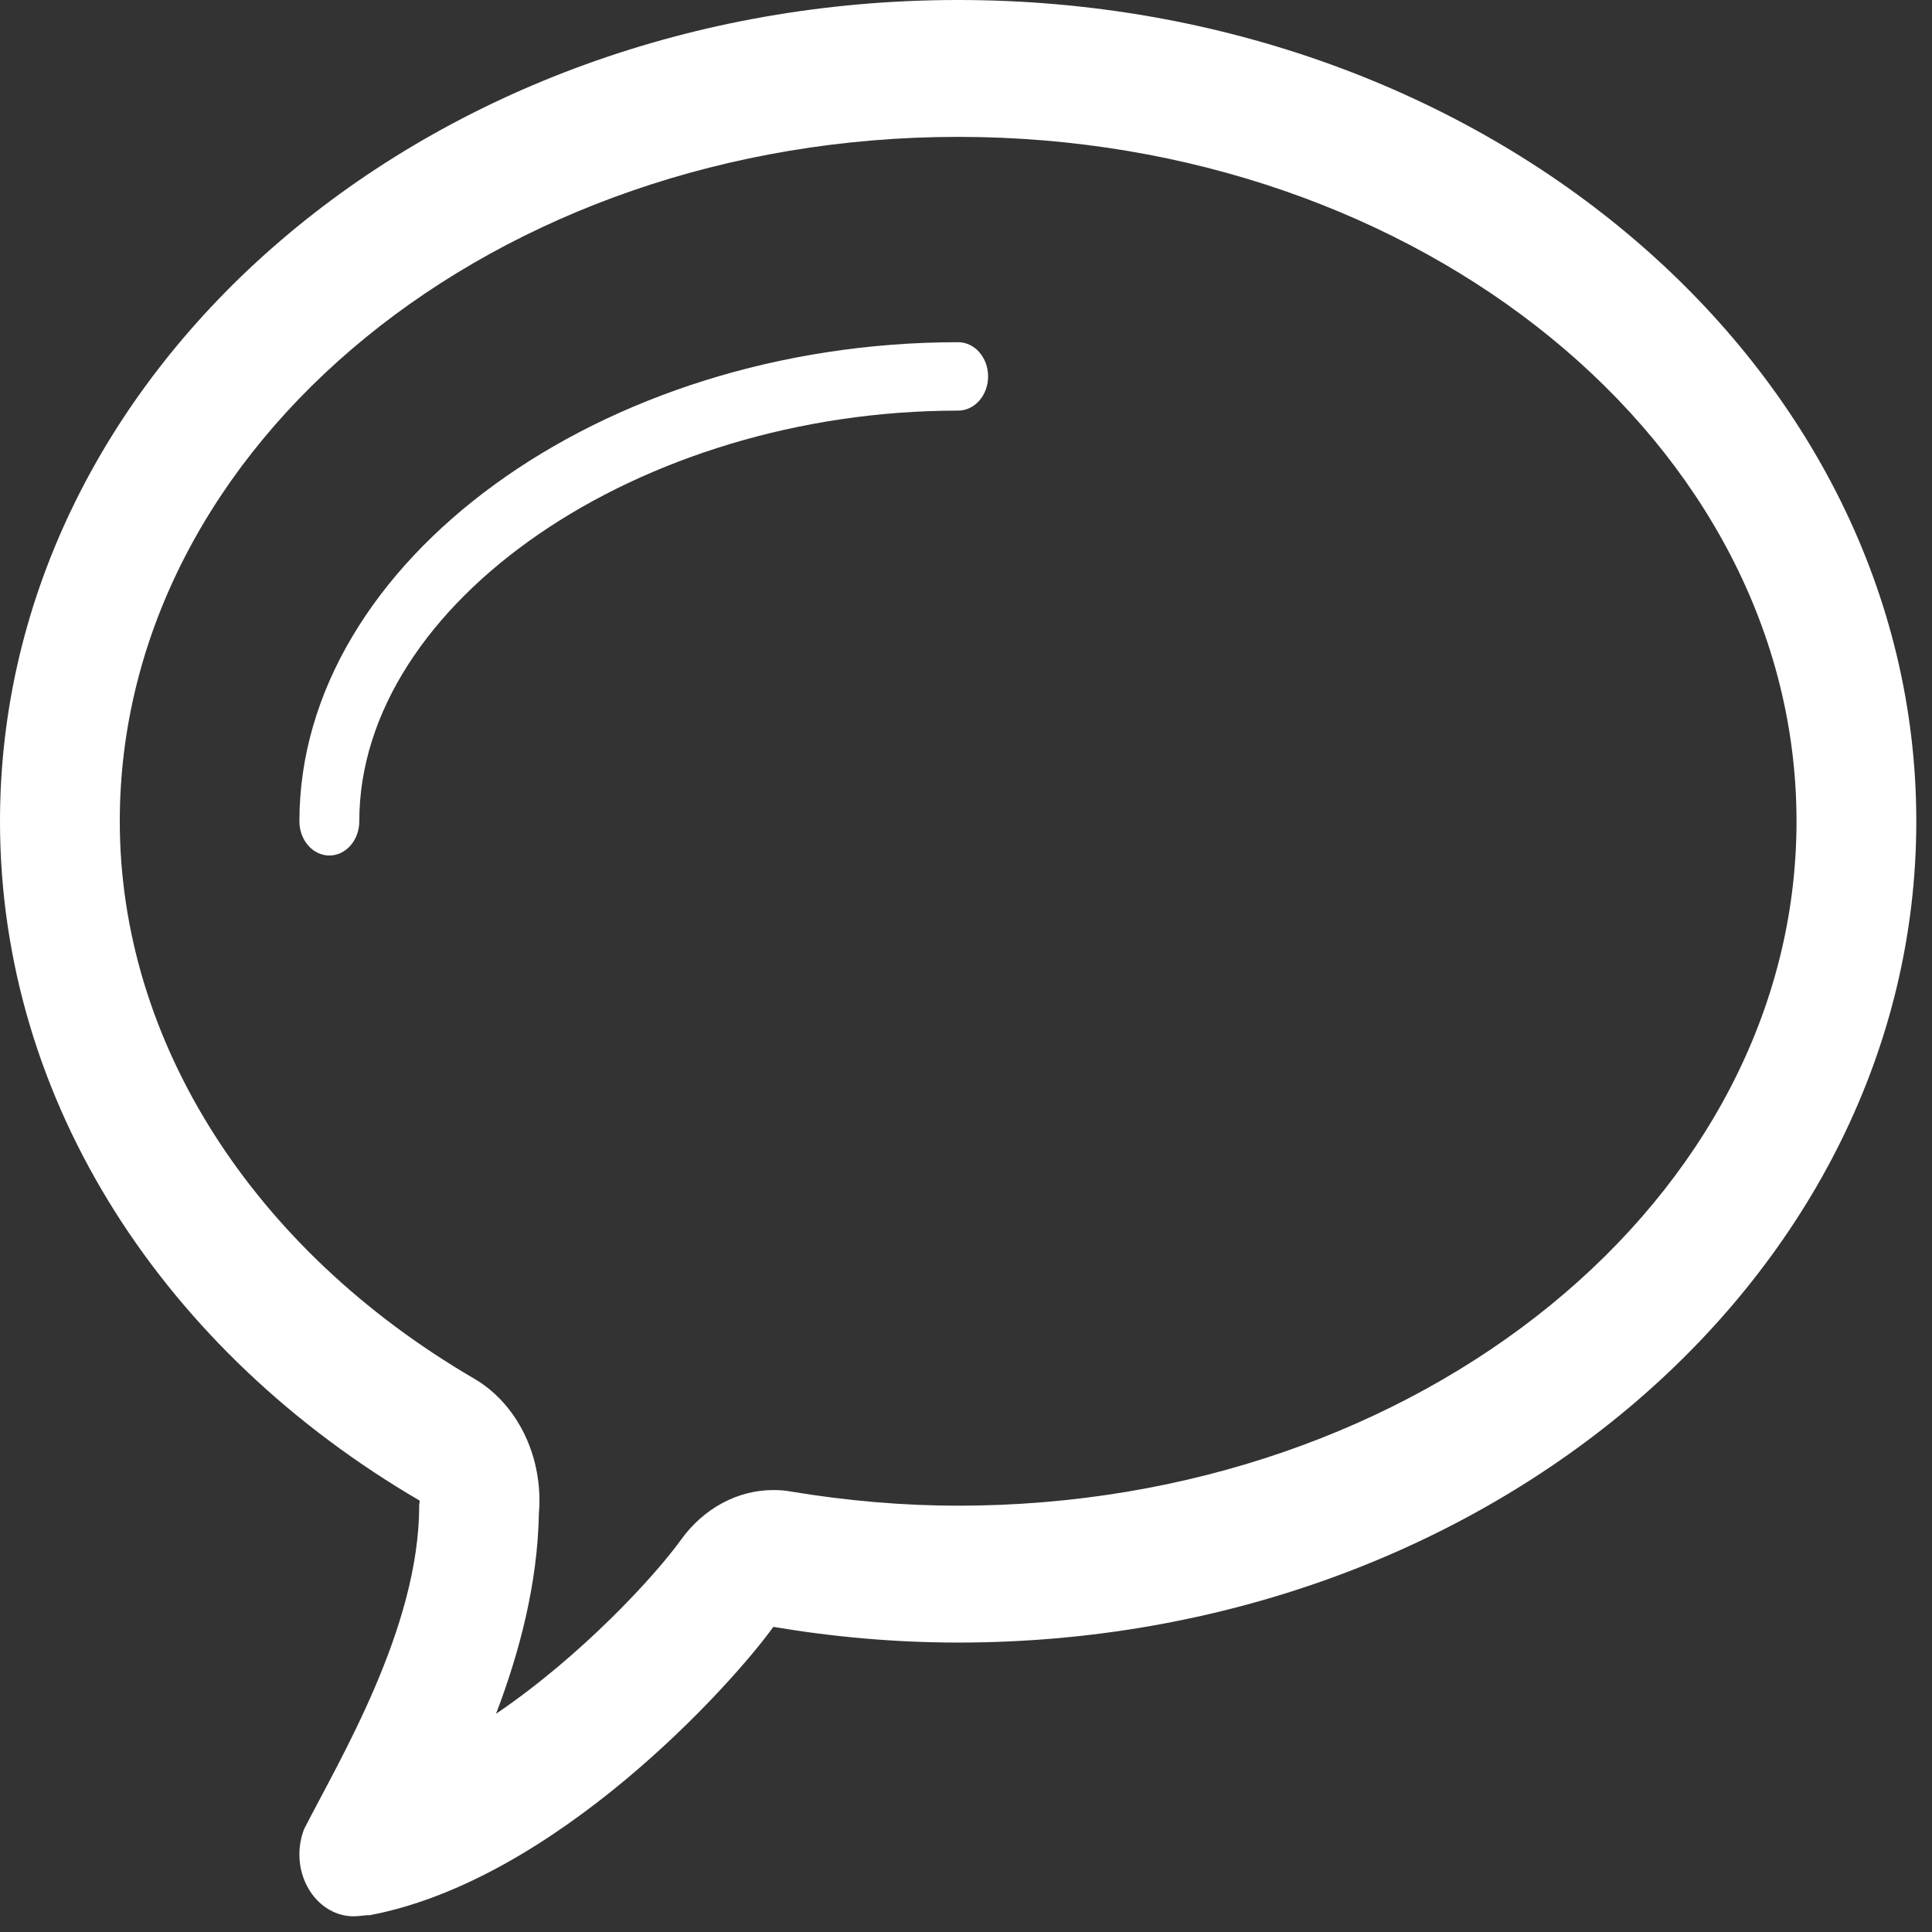 <svg width="32" height="32" viewBox="0 0 32 32" fill="none" xmlns="http://www.w3.org/2000/svg">
<rect x="0" y="0" width="32" height="32" fill="#333333" stroke="none"/>
<path fill-rule="evenodd" clip-rule="evenodd" d="M15.87 5.668C9.955 5.668 4.959 9.302 4.959 13.603C4.959 13.916 5.182 14.17 5.455 14.17C5.729 14.17 5.951 13.916 5.951 13.603C5.951 9.98 10.586 6.801 15.87 6.801C16.143 6.801 16.366 6.548 16.366 6.235C16.366 5.922 16.144 5.668 15.87 5.668Z" fill="white"/>
<path fill-rule="evenodd" clip-rule="evenodd" d="M15.87 0C7.105 0 0 6.091 0 13.603C0 18.281 2.756 22.406 6.951 24.855C6.951 24.885 6.943 24.906 6.943 24.939C6.943 26.971 5.615 29.159 5.031 30.307H5.033C4.986 30.432 4.959 30.569 4.959 30.713C4.959 31.28 5.361 31.74 5.858 31.74C5.951 31.74 6.115 31.712 6.111 31.724C9.211 31.144 12.131 27.889 12.809 26.946C13.8 27.113 14.822 27.206 15.87 27.206C24.633 27.206 31.74 21.115 31.74 13.603C31.74 6.091 24.634 0 15.87 0ZM15.87 24.939C14.96 24.939 14.027 24.859 13.097 24.704C13.001 24.686 12.904 24.68 12.809 24.68C12.22 24.68 11.655 24.979 11.276 25.508C10.851 26.098 9.643 27.417 8.216 28.386C8.603 27.371 8.905 26.234 8.926 25.062C8.932 24.99 8.935 24.916 8.935 24.854C8.935 24.001 8.517 23.222 7.854 22.835C4.178 20.69 1.984 17.238 1.984 13.603C1.984 7.352 8.213 2.267 15.87 2.267C23.525 2.267 29.756 7.352 29.756 13.603C29.756 19.853 23.526 24.939 15.87 24.939Z" fill="white"/>
</svg>
